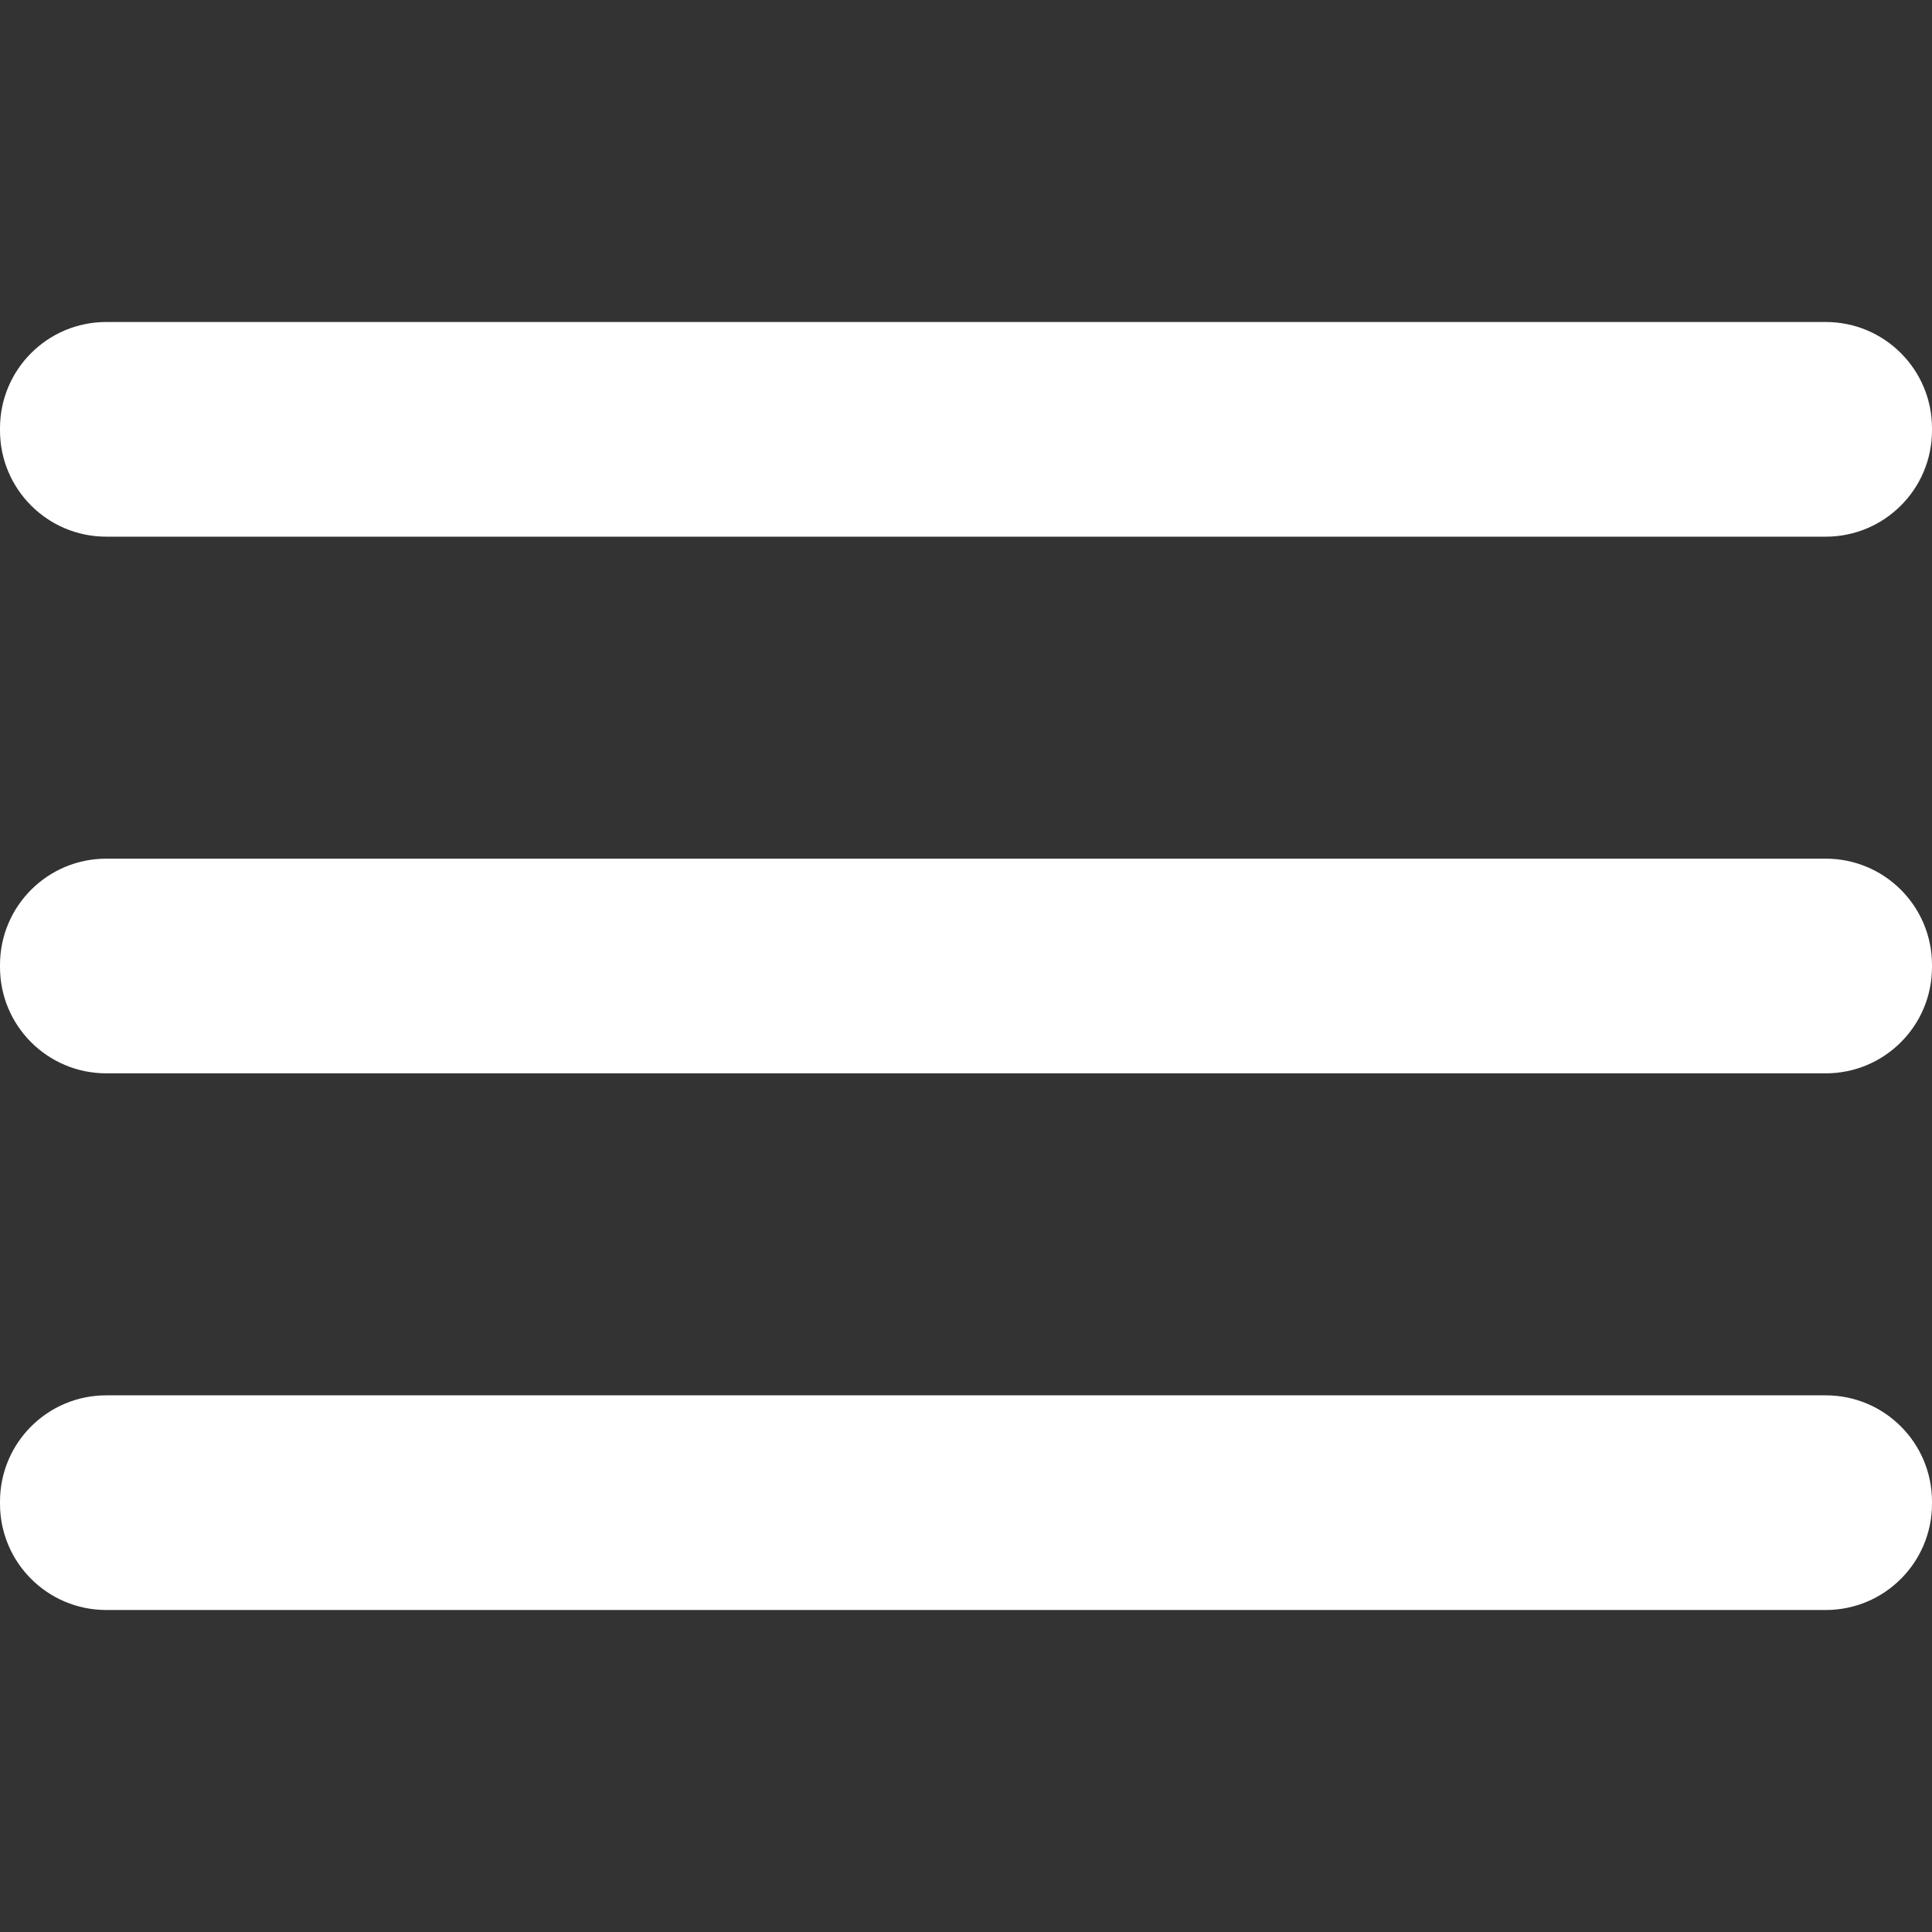 <?xml version="1.0" encoding="utf-8"?>
<!-- Generator: Adobe Illustrator 16.0.0, SVG Export Plug-In . SVG Version: 6.00 Build 0)  -->
<!DOCTYPE svg PUBLIC "-//W3C//DTD SVG 1.1//EN" "http://www.w3.org/Graphics/SVG/1.1/DTD/svg11.dtd">
<svg version="1.1" id="Layer_1" xmlns:sketch="http://www.bohemiancoding.com/sketch/ns"
	 xmlns="http://www.w3.org/2000/svg" xmlns:xlink="http://www.w3.org/1999/xlink" x="0px" y="0px" width="18px" height="18px"
	 viewBox="0 0 18 18" enable-background="new 0 0 18 18" xml:space="preserve">
<rect x="0" y="0" width="18" height="18" fill="#333333" stroke="none"/>
<title>menu</title>
<desc>Created with Sketch.</desc>
<g id="toolbar-icons" sketch:type="MSPage">
	<g id="menu" sketch:type="MSArtboardGroup">
		<g id="Imported-Layers" transform="translate(0, 3)" sketch:type="MSLayerGroup">
			<path id="Fill-1" sketch:type="MSShapeGroup" fill="#FFFFFF" d="M17.01,0H0.99C0.443,0,0,0.443,0,0.99v0.02
				C0,1.557,0.443,2,0.99,2h16.02C17.557,2,18,1.557,18,1.01V0.99C18,0.443,17.557,0,17.01,0"/>
			<path id="Fill-2" sketch:type="MSShapeGroup" fill="#FFFFFF" d="M17.01,10H0.99C0.443,10,0,10.443,0,10.99v0.02
				C0,11.557,0.443,12,0.99,12h16.02c0.547,0,0.99-0.443,0.99-0.99v-0.02C18,10.443,17.557,10,17.01,10"/>
			<path id="Fill-3" sketch:type="MSShapeGroup" fill="#FFFFFF" d="M17.01,5H0.99C0.443,5,0,5.443,0,5.99v0.02
				C0,6.557,0.443,7,0.99,7h16.02C17.557,7,18,6.557,18,6.01V5.99C18,5.443,17.557,5,17.01,5"/>
		</g>
	</g>
</g>
</svg>
